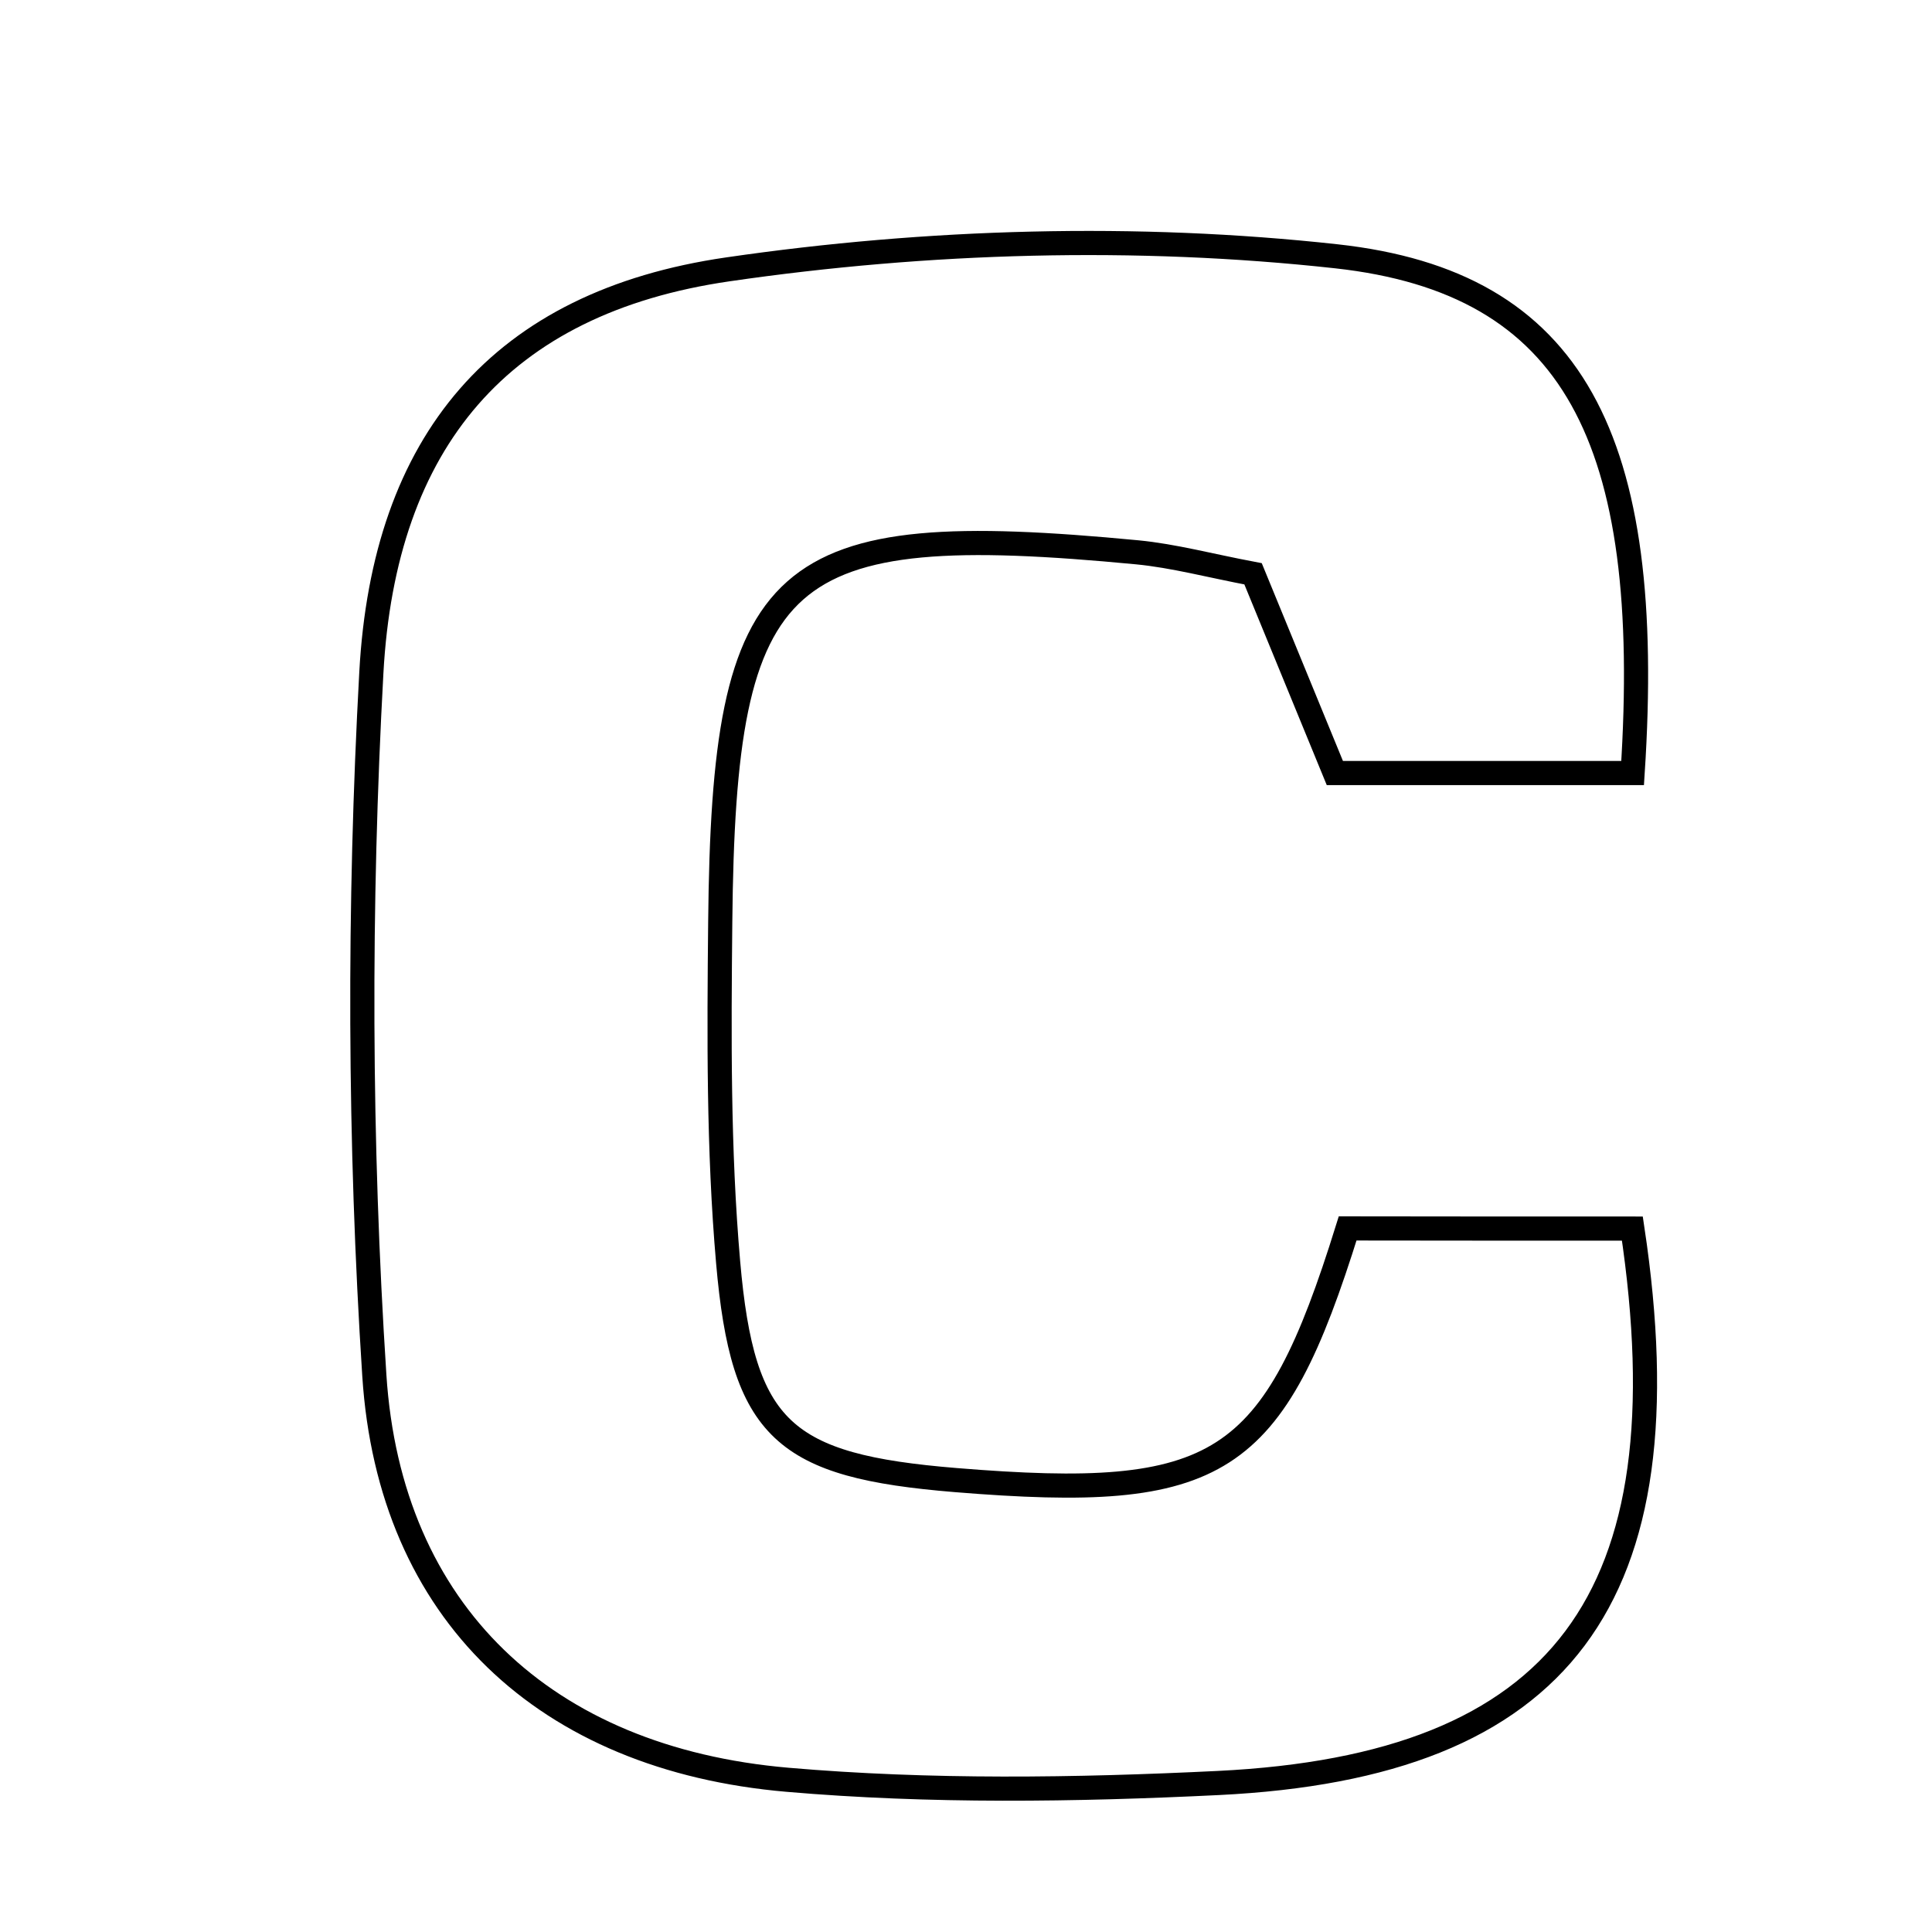 <svg xmlns="http://www.w3.org/2000/svg" viewBox="0.0 0.0 24.0 24.0" height="200px" width="200px"><path fill="none" stroke="black" stroke-width=".3" stroke-opacity="1.0"  filling="0" d="M16.602 3.184 C19.552 3.509 20.552 5.449 20.281 9.603 C18.98 9.603 17.873 9.603 16.582 9.603 C16.265 8.831 15.925 8.004 15.566 7.128 C15.031 7.027 14.582 6.905 14.125 6.861 C9.661 6.435 8.99 7.023 8.947 11.455 C8.933 12.863 8.923 14.278 9.045 15.679 C9.227 17.775 9.74 18.211 11.87 18.386 C15.159 18.655 15.814 18.235 16.741 15.26 C17.93 15.262 19.119 15.262 20.278 15.262 C20.969 19.862 19.4 21.94 15.135 22.149 C13.354 22.236 11.555 22.262 9.782 22.109 C6.771 21.849 4.84 20.03 4.65 17.085 C4.462 14.185 4.454 11.257 4.613 8.356 C4.77 5.485 6.214 3.756 9.042 3.346 C11.523 2.985 14.113 2.91 16.602 3.184"></path></svg>